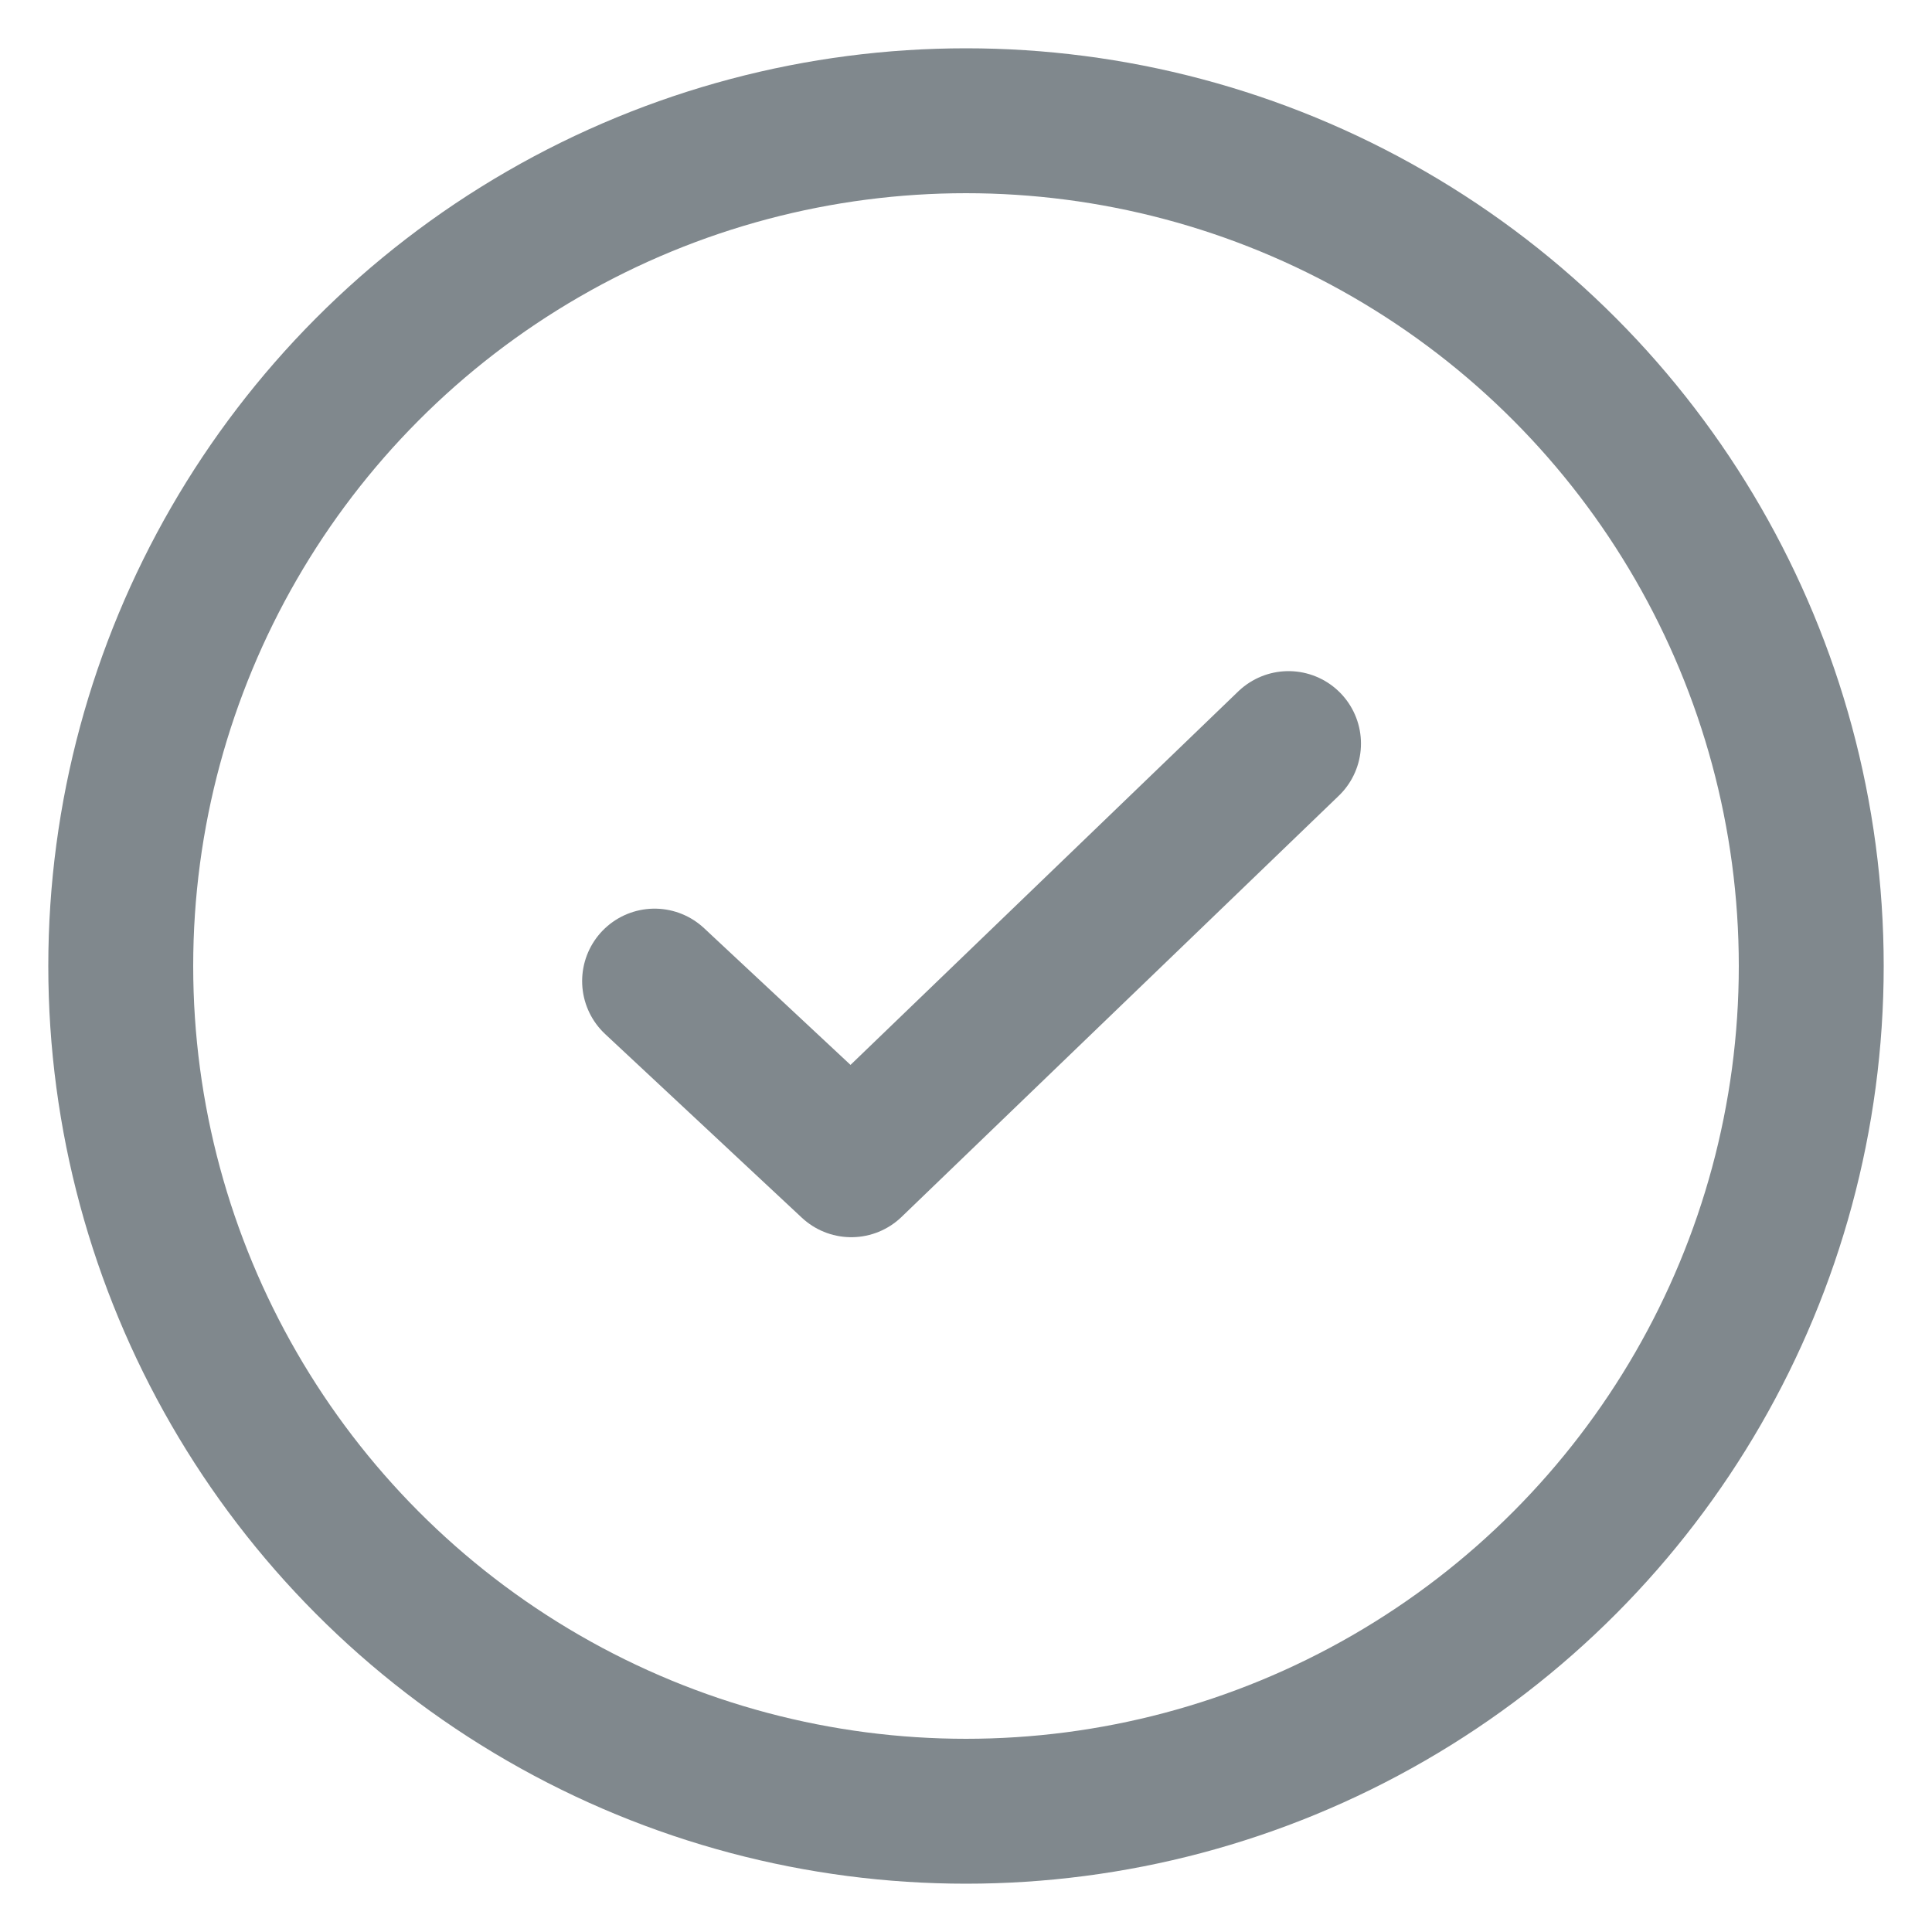 <svg width="16" height="16" viewBox="0 0 16 16" fill="none" xmlns="http://www.w3.org/2000/svg">
<circle cx="8" cy="8" r="7" stroke="#80888D" stroke-width="1.2"/>
<path d="M5.421 8.125L7.05 9.646L10.671 6.158" stroke="#80888D" stroke-width="1.2" stroke-linecap="round" stroke-linejoin="round"/>
</svg>
